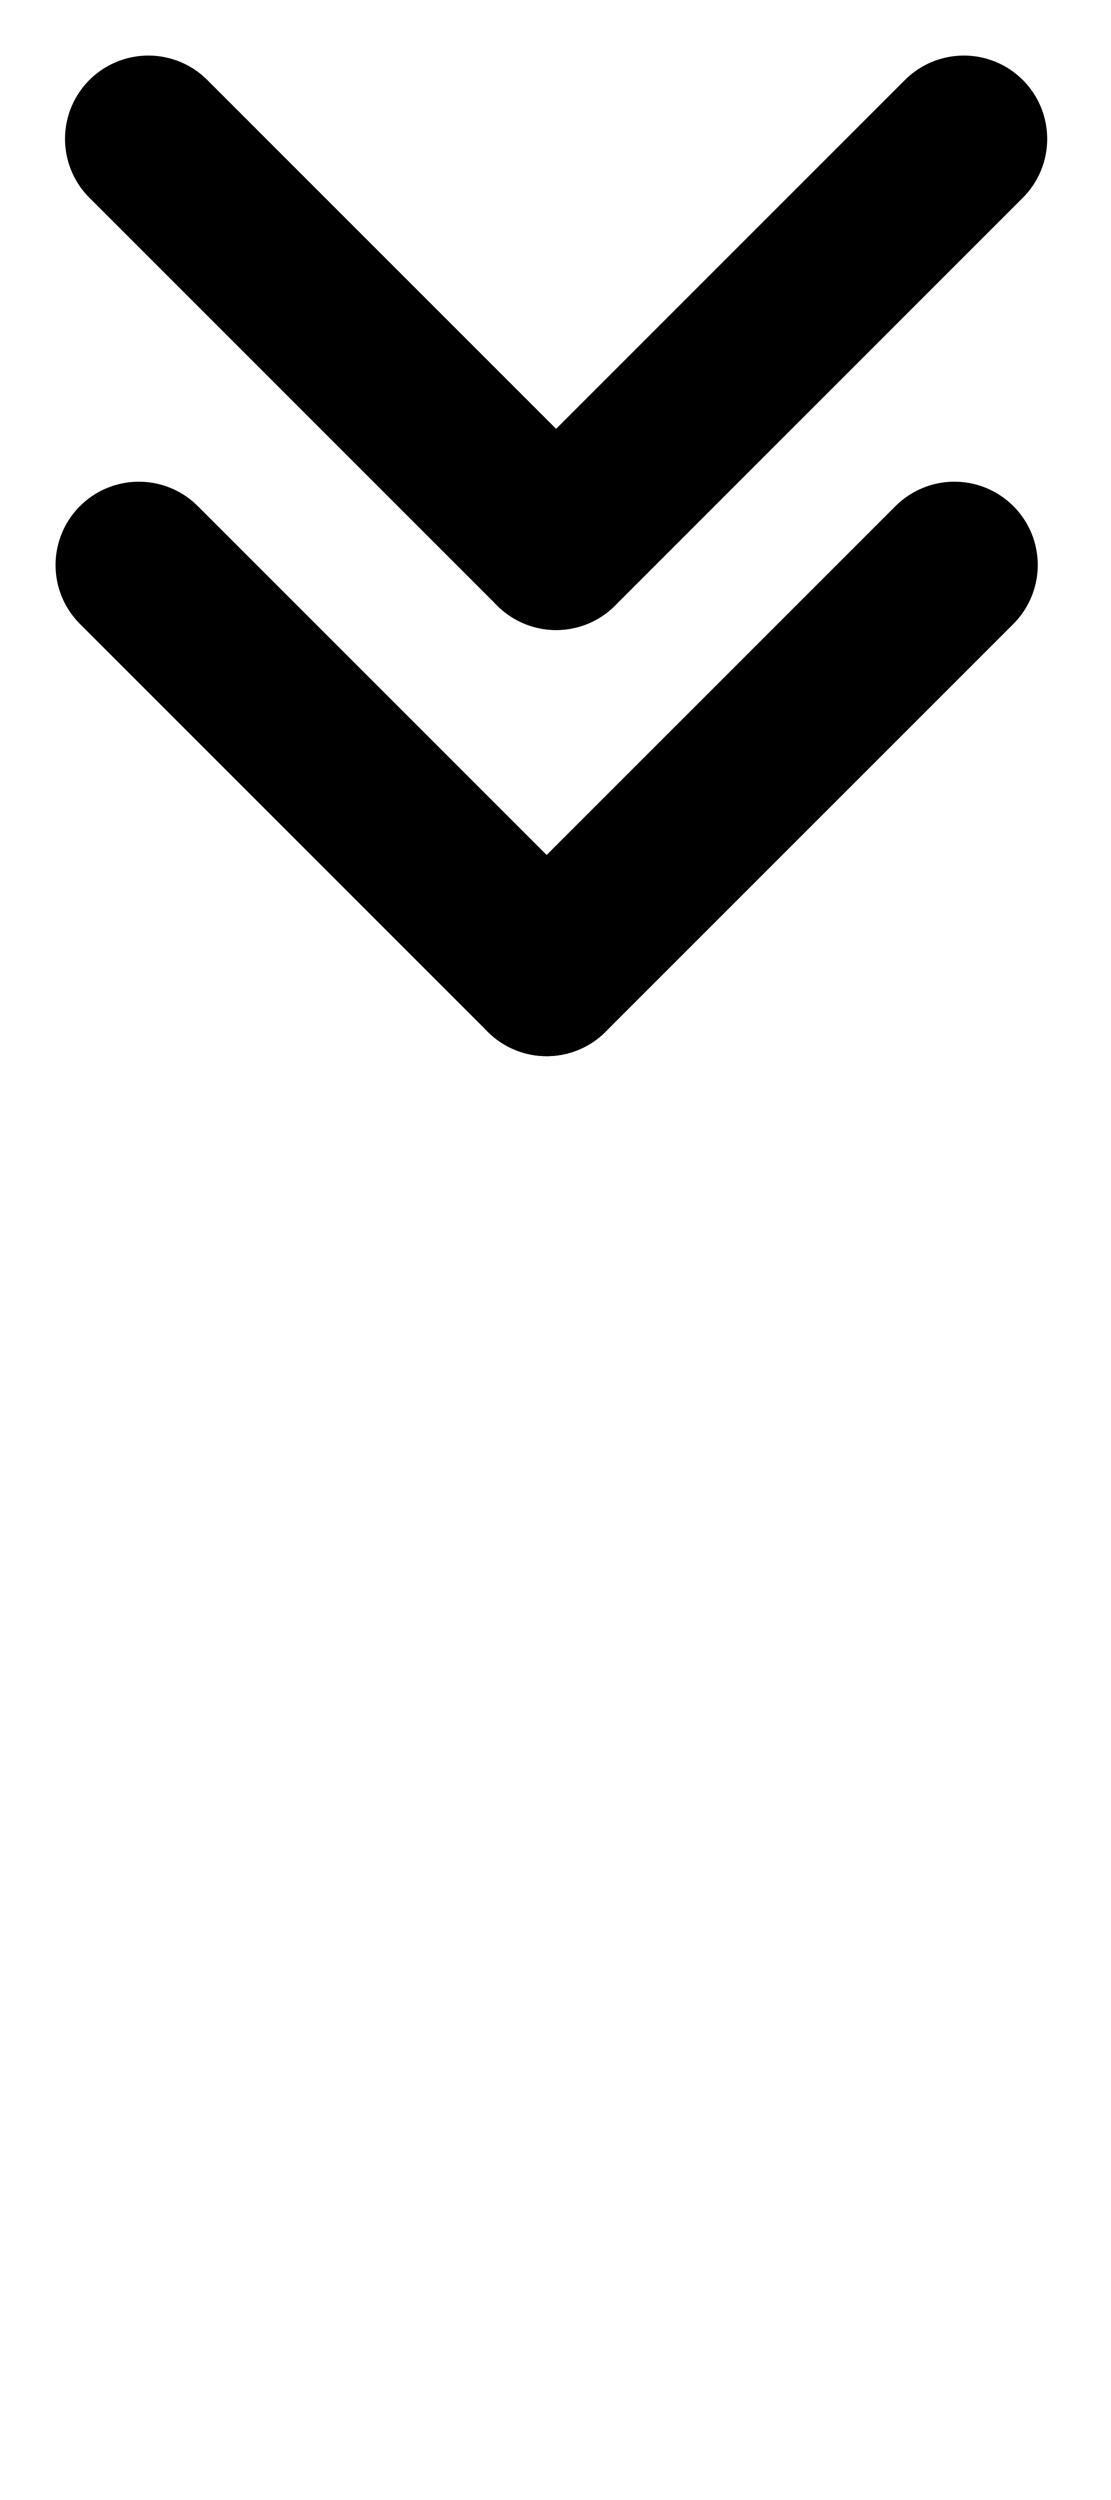 <svg width="40" height="90" viewBox="0 0 40 90" fill="none" xmlns="http://www.w3.org/2000/svg">
<path class="arrow_component" d="M34.703 5L20.022 19.681" stroke="black" stroke-width="6" stroke-linecap="round"/>
<path class="arrow_component" d="M5.341 5L20.022 19.681" stroke="black" stroke-width="6" stroke-linecap="round"/>
<path class="arrow_component" d="M34.363 20.341L19.681 35.022" stroke="black" stroke-width="6" stroke-linecap="round"/>
<path class="arrow_component" d="M5 20.341L19.681 35.022" stroke="black" stroke-width="6" stroke-linecap="round"/>
</svg>
